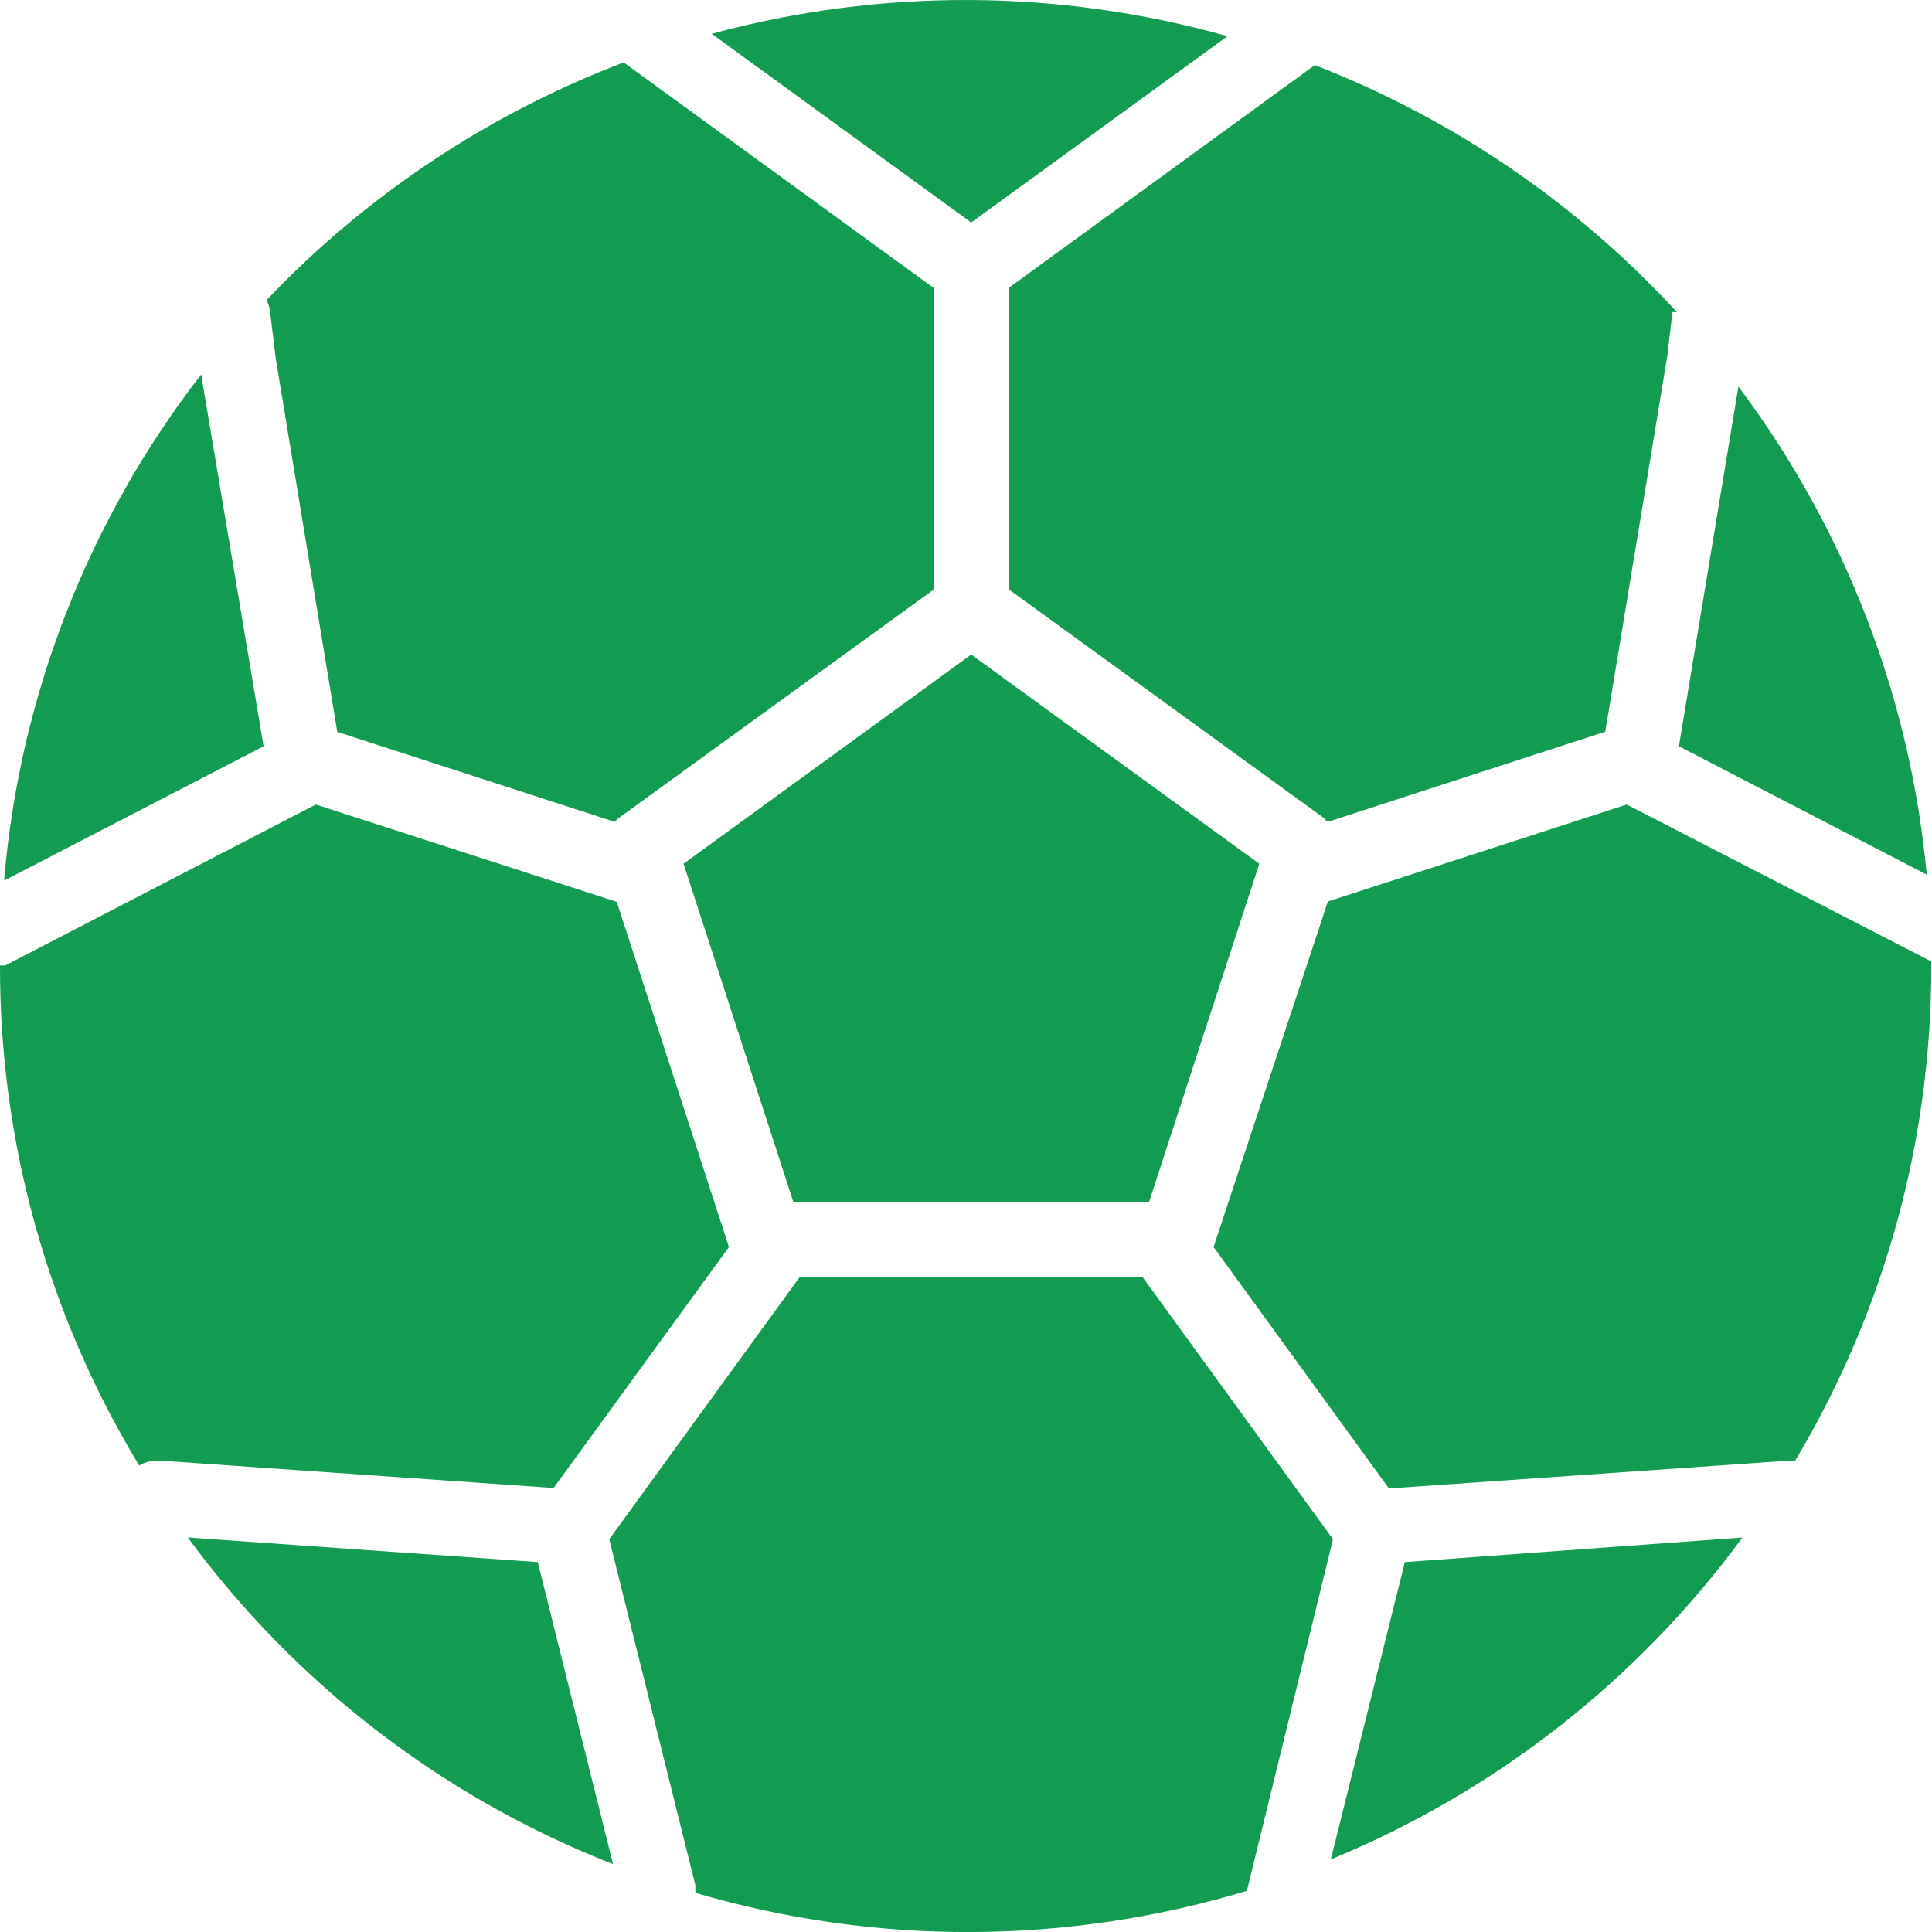 <svg width="26" height="26" viewBox="0 0 26 26" fill="none" xmlns="http://www.w3.org/2000/svg">
<path d="M15.463 16.177L16.947 11.624L13.07 8.809L9.199 11.624L10.677 16.177H15.463Z" fill="#119C51"/>
<path d="M3.547 10.043L2.707 5.04C1.185 7.007 0.263 9.372 0.055 11.851L3.547 10.043Z" fill="#119C51"/>
<path d="M23.395 5.203L22.594 10.043L25.929 11.77C25.709 9.389 24.831 7.115 23.395 5.203Z" fill="#119C51"/>
<path d="M9.81 16.782L8.3 12.137L4.25 10.827L0.07 12.993H2.45943e-05C-0.005 15.365 0.643 17.693 1.873 19.722C1.961 19.67 2.064 19.648 2.166 19.657L7.45 20.025L9.81 16.782Z" fill="#119C51"/>
<path d="M13.574 3.875V7.93L17.835 11.022C17.835 11.022 17.835 11.049 17.873 11.059L21.603 9.847L22.437 4.796L22.507 4.2H22.567C21.218 2.734 19.551 1.597 17.694 0.876L13.574 3.875Z" fill="#119C51"/>
<path d="M3.635 4.202L3.71 4.819L4.539 9.849L8.274 11.061L8.307 11.023L12.568 7.932V3.877L8.393 0.84C6.572 1.534 4.929 2.627 3.586 4.039C3.613 4.09 3.63 4.145 3.635 4.202Z" fill="#119C51"/>
<path d="M18.906 21.022L17.91 25.023C20.119 24.115 22.035 22.617 23.449 20.691L18.906 21.022Z" fill="#119C51"/>
<path d="M21.892 10.827L17.87 12.132L16.332 16.782L18.692 20.031L23.982 19.663H24.155C25.362 17.647 25.996 15.341 25.99 12.993V12.939L21.892 10.827Z" fill="#119C51"/>
<path d="M7.237 21.022L2.527 20.691C3.982 22.668 5.966 24.192 8.25 25.087L7.237 21.022Z" fill="#119C51"/>
<path d="M17.939 20.714L15.378 17.189H10.76L8.199 20.714L9.358 25.37V25.473C11.782 26.186 14.361 26.176 16.78 25.446L17.939 20.714Z" fill="#119C51"/>
<path d="M13.07 2.994L16.519 0.487C14.251 -0.151 11.852 -0.162 9.578 0.455L13.07 2.994Z" fill="#119C51"/>
</svg>
